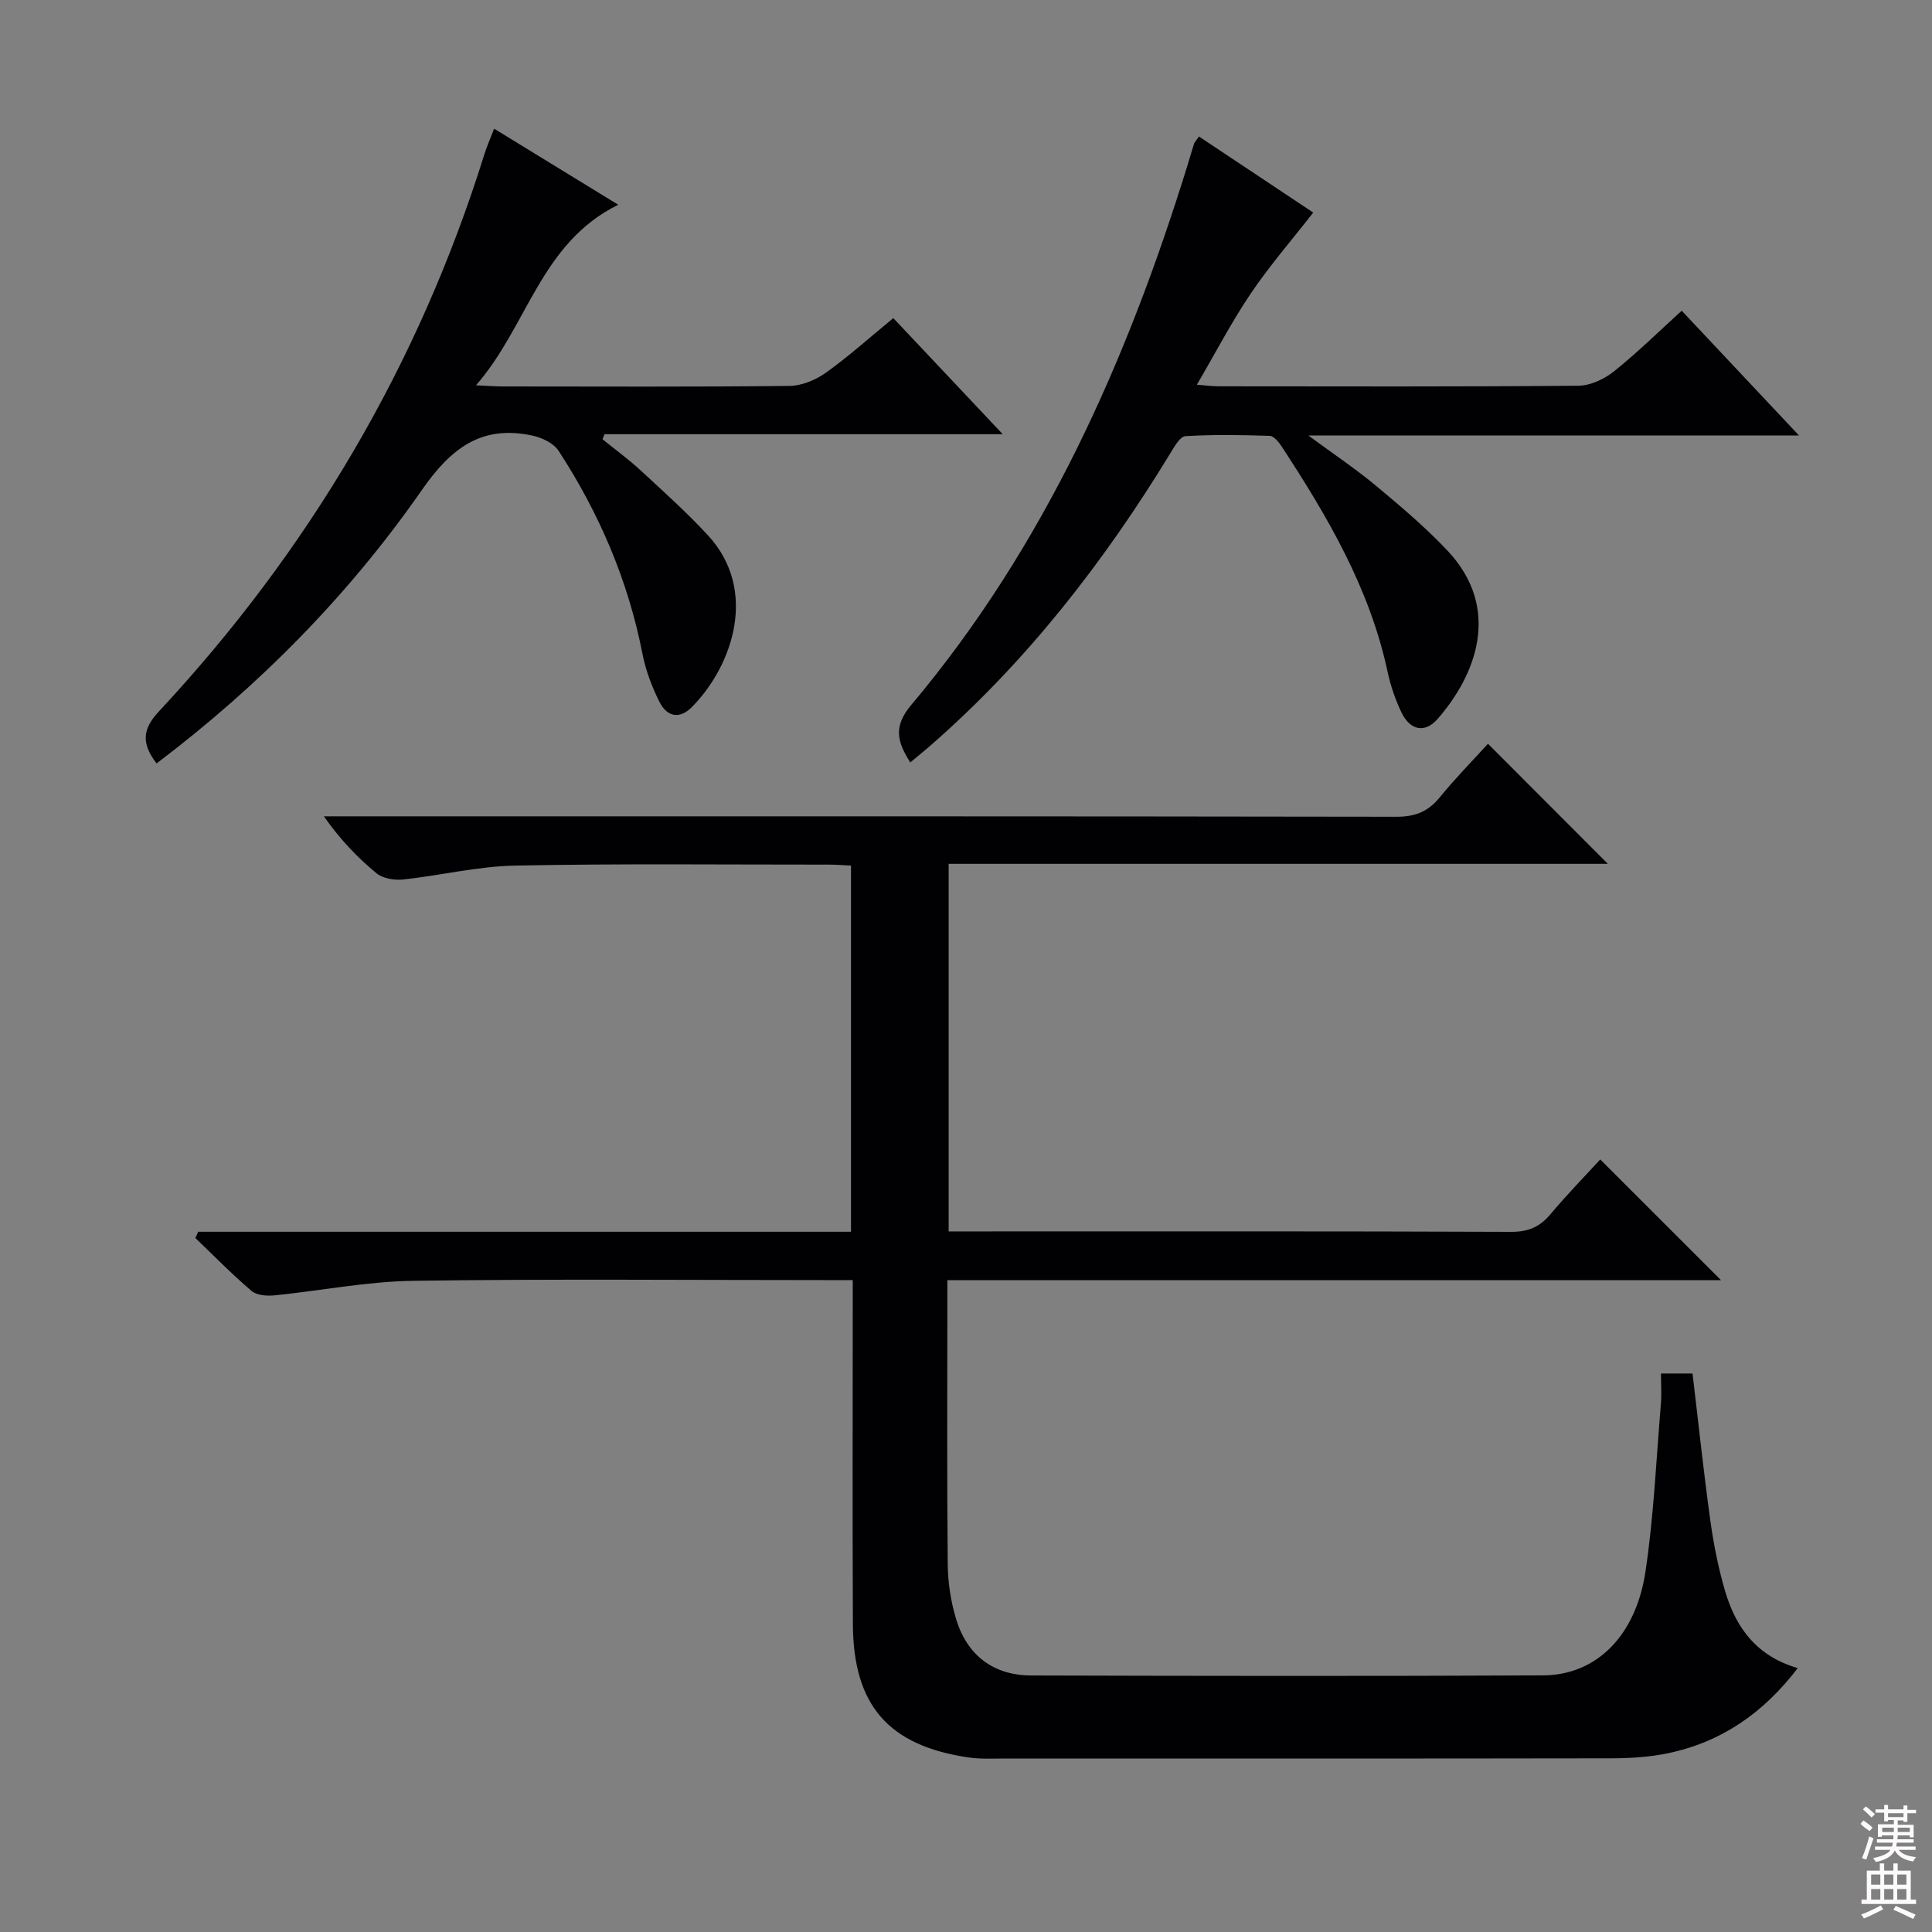 <svg enable-background="new 0 0 400 400" viewBox="0 0 400 400" xmlns="http://www.w3.org/2000/svg"><rect x="0" y="0" width="400" height="400" fill="#808080" stroke="none"/><g fill="#010103"><path d="m41.04 255.02h135.15c0-25.44 0-50.5 0-75.81-1.63-.08-3.09-.2-4.56-.2-21.66.01-43.33-.23-64.99.2-7.74.15-15.43 2.05-23.17 2.88-1.8.19-4.18-.2-5.51-1.28-3.97-3.27-7.54-7.01-10.91-11.8h5.1c72.33 0 144.65-.03 216.98.09 3.85.01 6.53-1.05 8.94-4 3.25-3.99 6.87-7.67 10-11.11 8.35 8.36 16.55 16.58 24.82 24.86-45 0-90.61 0-136.48 0v76.1h5.51c37 0 73.99-.06 110.99.09 3.52.01 5.89-1.02 8.09-3.64 3.41-4.06 7.12-7.87 10.31-11.35 8.43 8.42 16.69 16.68 25.01 25-52.95 0-106.31 0-160.18 0v5.4c0 17.83-.1 35.66.08 53.49.04 3.77.64 7.65 1.73 11.26 2.28 7.54 7.75 11.67 15.55 11.69 35.33.1 70.66.15 105.99-.02 11-.06 19.19-8.14 21.19-21.51 1.72-11.47 2.22-23.12 3.19-34.7.17-1.97.02-3.96.02-6.29h6.53c1.21 10.12 2.28 20.31 3.69 30.46.68 4.92 1.66 9.85 3.06 14.61 2.22 7.54 6.52 13.46 15.03 15.92-7.05 9.26-15.79 15.33-26.91 17.64-3.87.8-7.92 1.04-11.89 1.04-41.66.07-83.33.05-124.99.04-2.66 0-5.37.16-7.98-.23-16.52-2.46-23.78-10.81-23.85-27.63-.1-21.66-.03-43.33-.03-64.99 0-1.95 0-3.9 0-6.2-2.3 0-3.95 0-5.59 0-28.5 0-57-.26-85.49.15-9.56.14-19.09 2.06-28.65 3.01-1.57.16-3.67 0-4.75-.92-4.05-3.45-7.78-7.27-11.62-10.95.22-.46.41-.88.59-1.3z"/><path d="m372.47 90.17c-34.46 0-67.36 0-101.58 0 5.34 3.94 9.84 6.94 13.97 10.38 5.1 4.25 10.21 8.57 14.76 13.38 11.48 12.14 5.83 26.02-2.01 34.95-2.61 2.97-5.66 2.34-7.45-1.37-1.28-2.67-2.26-5.56-2.88-8.45-3.7-17.26-12.43-32.12-21.93-46.63-.6-.91-1.61-2.16-2.46-2.19-5.82-.19-11.66-.29-17.47.06-1.1.07-2.27 2.15-3.09 3.5-13.76 22.58-29.82 43.25-49.83 60.68-1.24 1.08-2.53 2.11-4.04 3.37-2.67-4.23-3.6-7.37.19-11.88 27.64-32.88 44.7-71.27 57.26-111.91.44-1.43.84-2.87 1.3-4.29.1-.3.36-.55 1.02-1.51 8.16 5.43 16.32 10.87 23.66 15.75-4.5 5.77-9.06 11.02-12.92 16.74-3.98 5.89-7.27 12.24-11.17 18.9 1.78.14 3.17.33 4.55.33 24.82.02 49.64.1 74.45-.12 2.49-.02 5.35-1.38 7.36-2.98 4.78-3.81 9.15-8.13 14.02-12.55 7.96 8.48 15.67 16.68 24.29 25.84z"/><path d="m32.42 158.06c-3.2-4.17-2.93-7.11.48-10.77 31.08-33.36 53.76-71.7 67.37-115.3.53-1.7 1.26-3.33 2.03-5.35 8.52 5.22 16.7 10.23 25.7 15.75-16.12 7.95-18.7 25.06-29.45 37.38 2.56.12 3.98.24 5.4.24 19.83.01 39.67.11 59.5-.11 2.54-.03 5.41-1.22 7.52-2.72 4.72-3.37 9.05-7.27 13.98-11.32 7.39 7.84 14.65 15.54 22.66 24.04-28.14 0-55.3 0-82.46 0-.14.35-.27.69-.41 1.04 2.62 2.12 5.36 4.12 7.84 6.4 4.76 4.4 9.61 8.74 14 13.5 10.41 11.28 5.19 26.86-3.26 35.48-2.7 2.76-5.29 2.02-6.83-1.08-1.53-3.09-2.8-6.43-3.46-9.8-2.97-15.23-8.96-29.18-17.38-42.1-1.03-1.58-3.43-2.73-5.4-3.15-10.59-2.29-16.91 2.62-22.97 11.35-15.09 21.68-33.57 40.4-54.86 56.52z"/></g><path d="m385.2 377.6.6-.7c.6.4 1.3.9 1.9 1.5l-.6.7c-.8-.5-1.4-1-1.9-1.5zm.3 7.1c.6-1.4 1.1-2.9 1.5-4.5.3.1.6.3.9.4-.5 1.4-1 2.9-1.5 4.4zm.2-10.1.6-.6c.7.5 1.3 1.1 1.9 1.6l-.7.7c-.6-.6-1.2-1.2-1.8-1.7zm8.4-.8h.8v.9h1.8v.7h-1.8v1.8h-.8v-.3h-1.2v.9h3.3v2.6h-.8v-.4h-2.5c0 .3 0 .6-.1.8h3.4v.7h-3.5c0 .3-.1.6-.1.8h4v.7h-3.5c.7.9 1.9 1.3 3.6 1.5-.2.2-.4.5-.6.9-1.9-.3-3.2-1.1-3.8-2.3-.5 1.1-1.8 2-3.9 2.4-.2-.3-.4-.5-.6-.8 1.9-.4 3.1-.9 3.6-1.7h-3.2v-.7h3.5c.1-.2.1-.5.2-.8h-3.3v-.7h3.4c0-.2 0-.5 0-.8h-2.4v.3h-.8v-2.6h3.3v-.9h-1.2v.3h-.8v-1.8h-1.8v-.7h1.8v-.9h.8v.9h3.2zm-4.4 5.5h2.4c0-.3 0-.6 0-.9h-2.4zm1.2-3.1h3.2v-.8h-3.2zm4.4 2.2h-2.4v.9h2.5v-.9z" fill="#fcfafa"/><path d="m389.2 385.8h.9v1.5h1.9v-1.5h.9v1.5h2.7v6h1.1v.9h-11.3v-.9h1.1v-6h2.7zm.2 8.7.5.8c-1.2.6-2.5 1.3-4 1.9-.2-.3-.3-.6-.6-.8 1.6-.6 3-1.3 4.1-1.9zm-2-4.3h1.9v-2.1h-1.9zm0 3.1h1.9v-2.2h-1.9zm2.7-3.1h1.9v-2.1h-1.9zm0 3.1h1.9v-2.2h-1.9zm2.4 1.3c1.4.6 2.7 1.2 4.1 1.8l-.5.9c-1.5-.7-2.8-1.4-4.1-1.9zm2.2-6.5h-1.9v2.1h1.9zm-1.9 5.2h1.9v-2.2h-1.9z" fill="#fcfafa"/></svg>